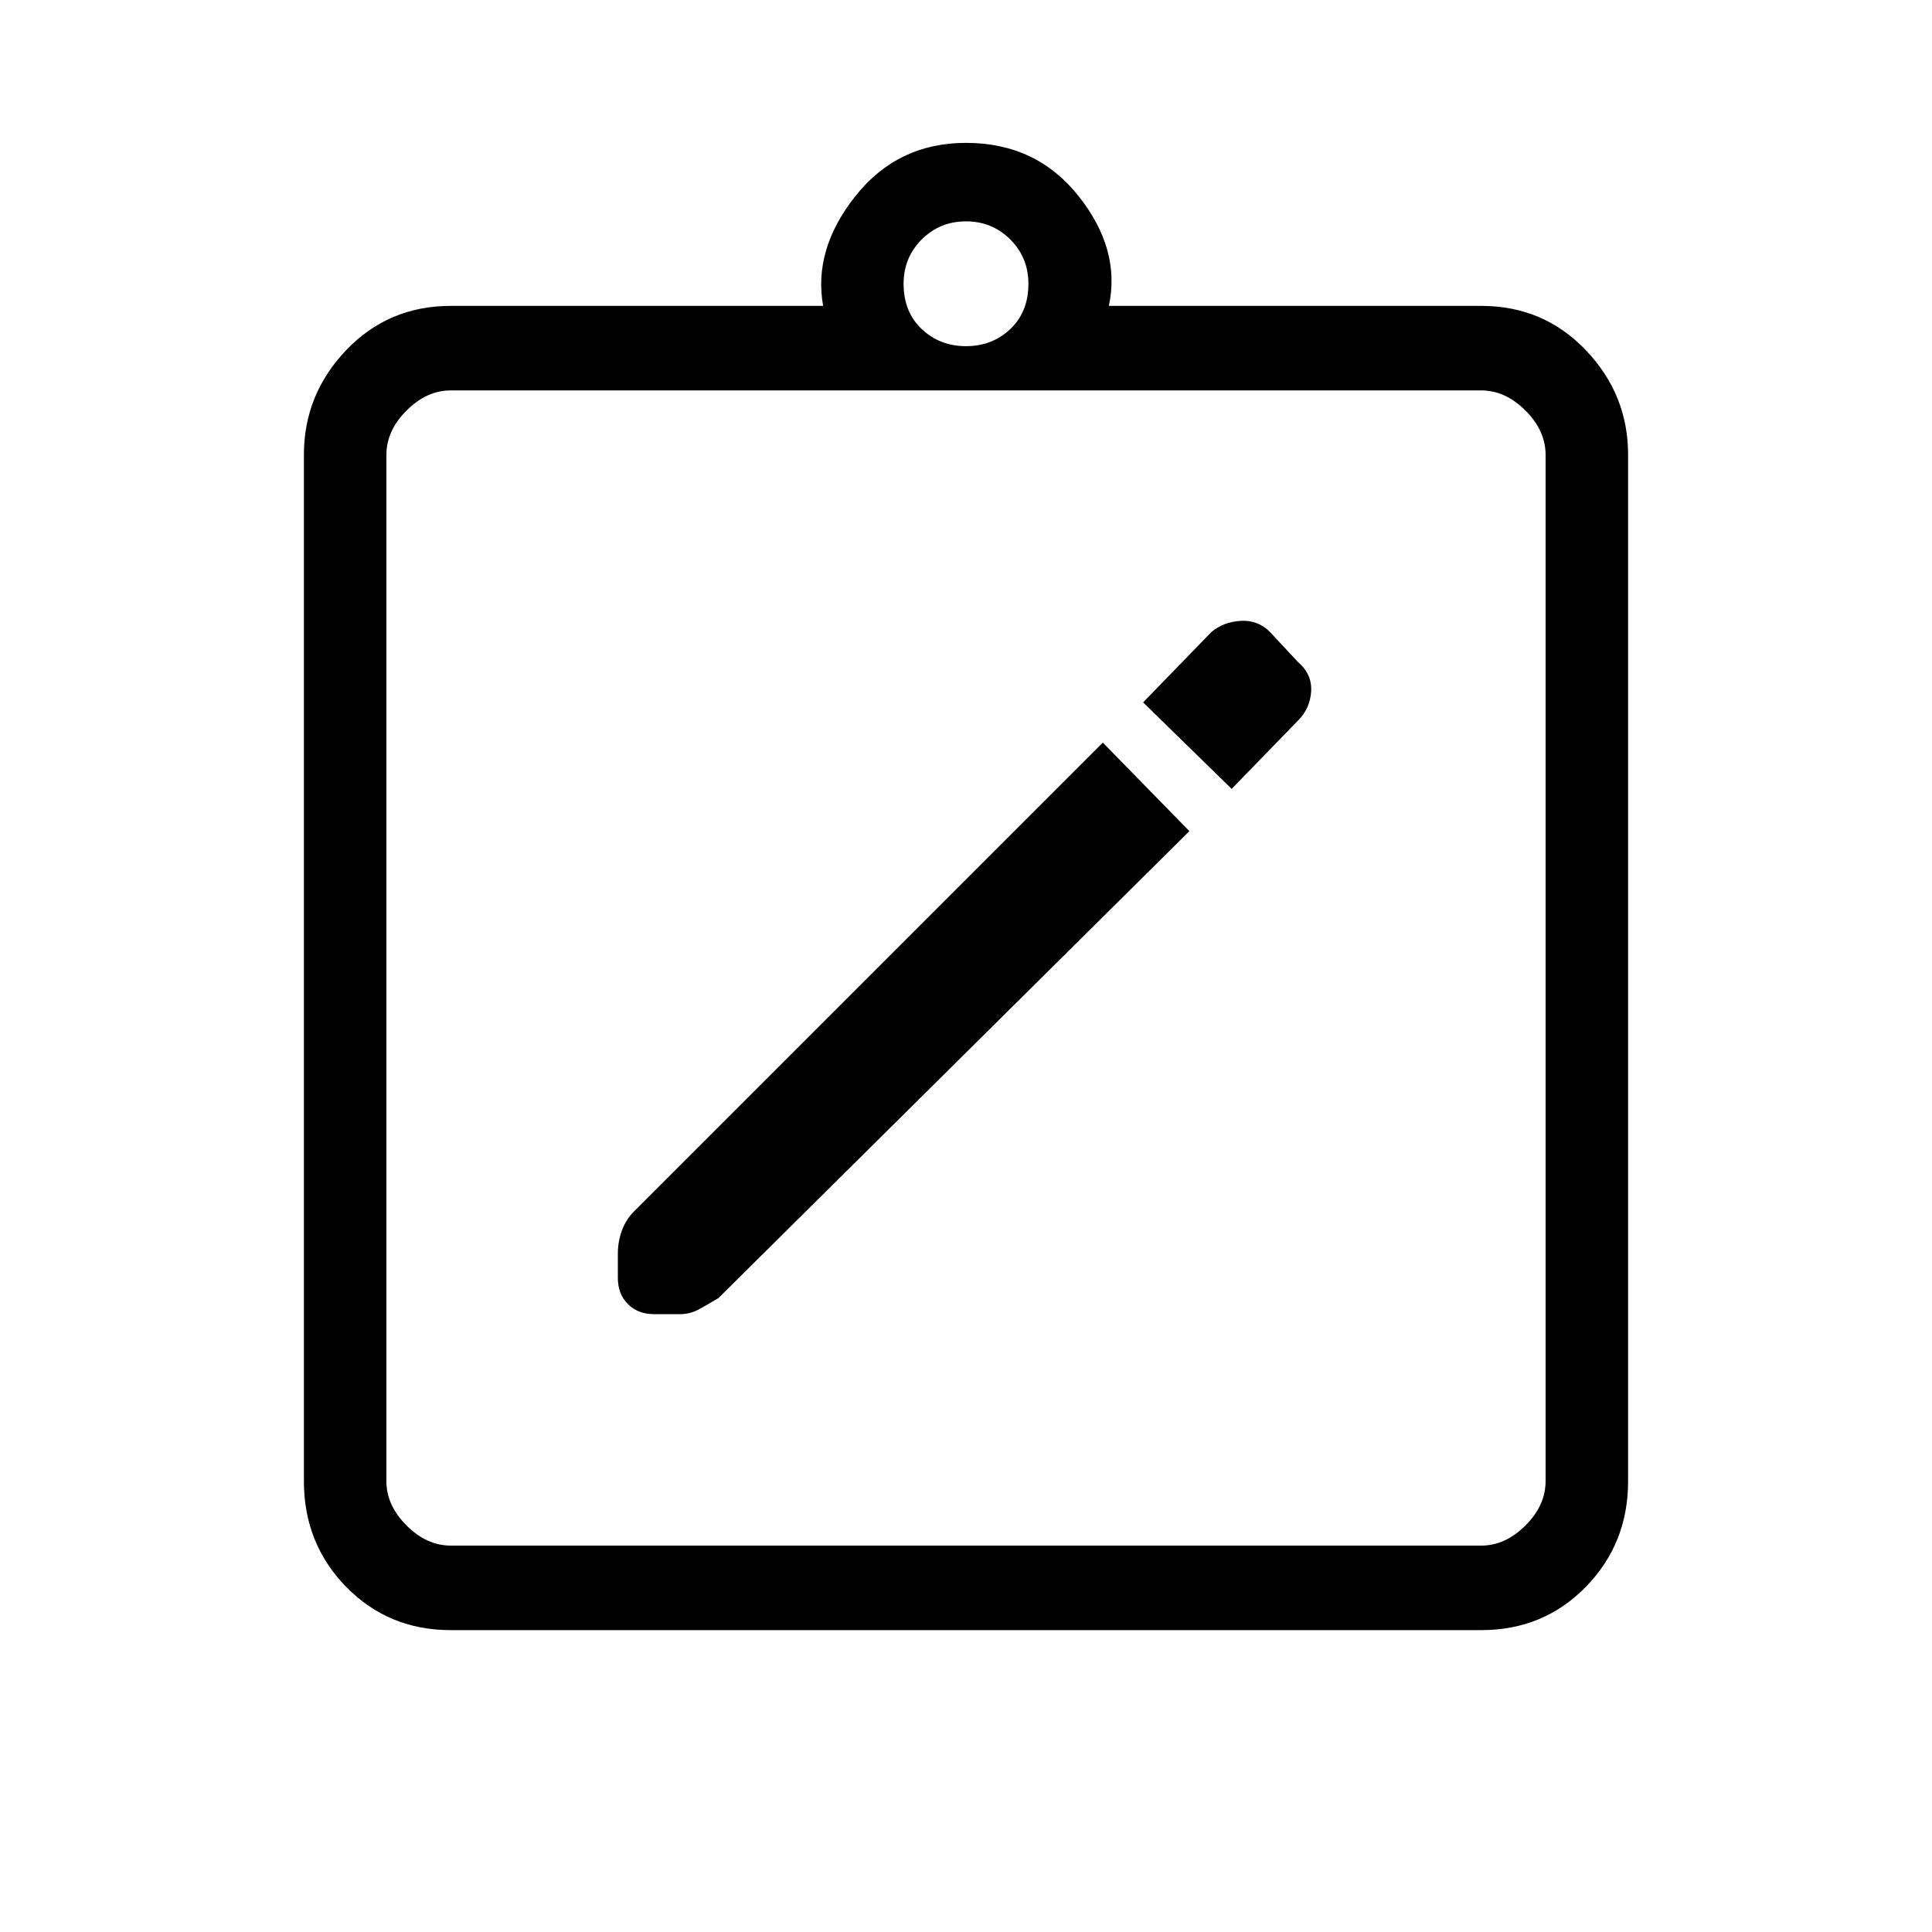 <svg xmlns="http://www.w3.org/2000/svg" height="40" width="40"><path d="m24.625 17.208-1.792-1.833-9.708 9.708q-.167.167-.25.396-.083.229-.083.479v.5q0 .334.208.542.208.208.542.208h.541q.209 0 .396-.104.188-.104.396-.229Zm.875-.875 1.375-1.416q.25-.25.271-.604.021-.355-.271-.605l-.583-.625q-.25-.25-.604-.229-.355.021-.605.229l-1.416 1.459ZM9.333 32h21.334q.5 0 .916-.417.417-.416.417-.916V9.417q0-.5-.417-.917-.416-.417-.916-.417H9.333q-.5 0-.916.417Q8 8.917 8 9.417v21.25q0 .5.417.916.416.417.916.417ZM8 8.083V32 8.083ZM9.333 33.75q-1.291 0-2.166-.896t-.875-2.187V9.417q0-1.25.875-2.167.875-.917 2.166-.917h7.709q-.209-1.166.666-2.27.875-1.105 2.292-1.105 1.458 0 2.333 1.105.875 1.104.625 2.27h7.709q1.291 0 2.166.917t.875 2.167v21.25q0 1.291-.875 2.187-.875.896-2.166.896ZM20 7.167q.542 0 .917-.354.375-.355.375-.938 0-.542-.375-.917T20 4.583q-.542 0-.917.375t-.375.917q0 .583.375.938.375.354.917.354Z"/></svg>